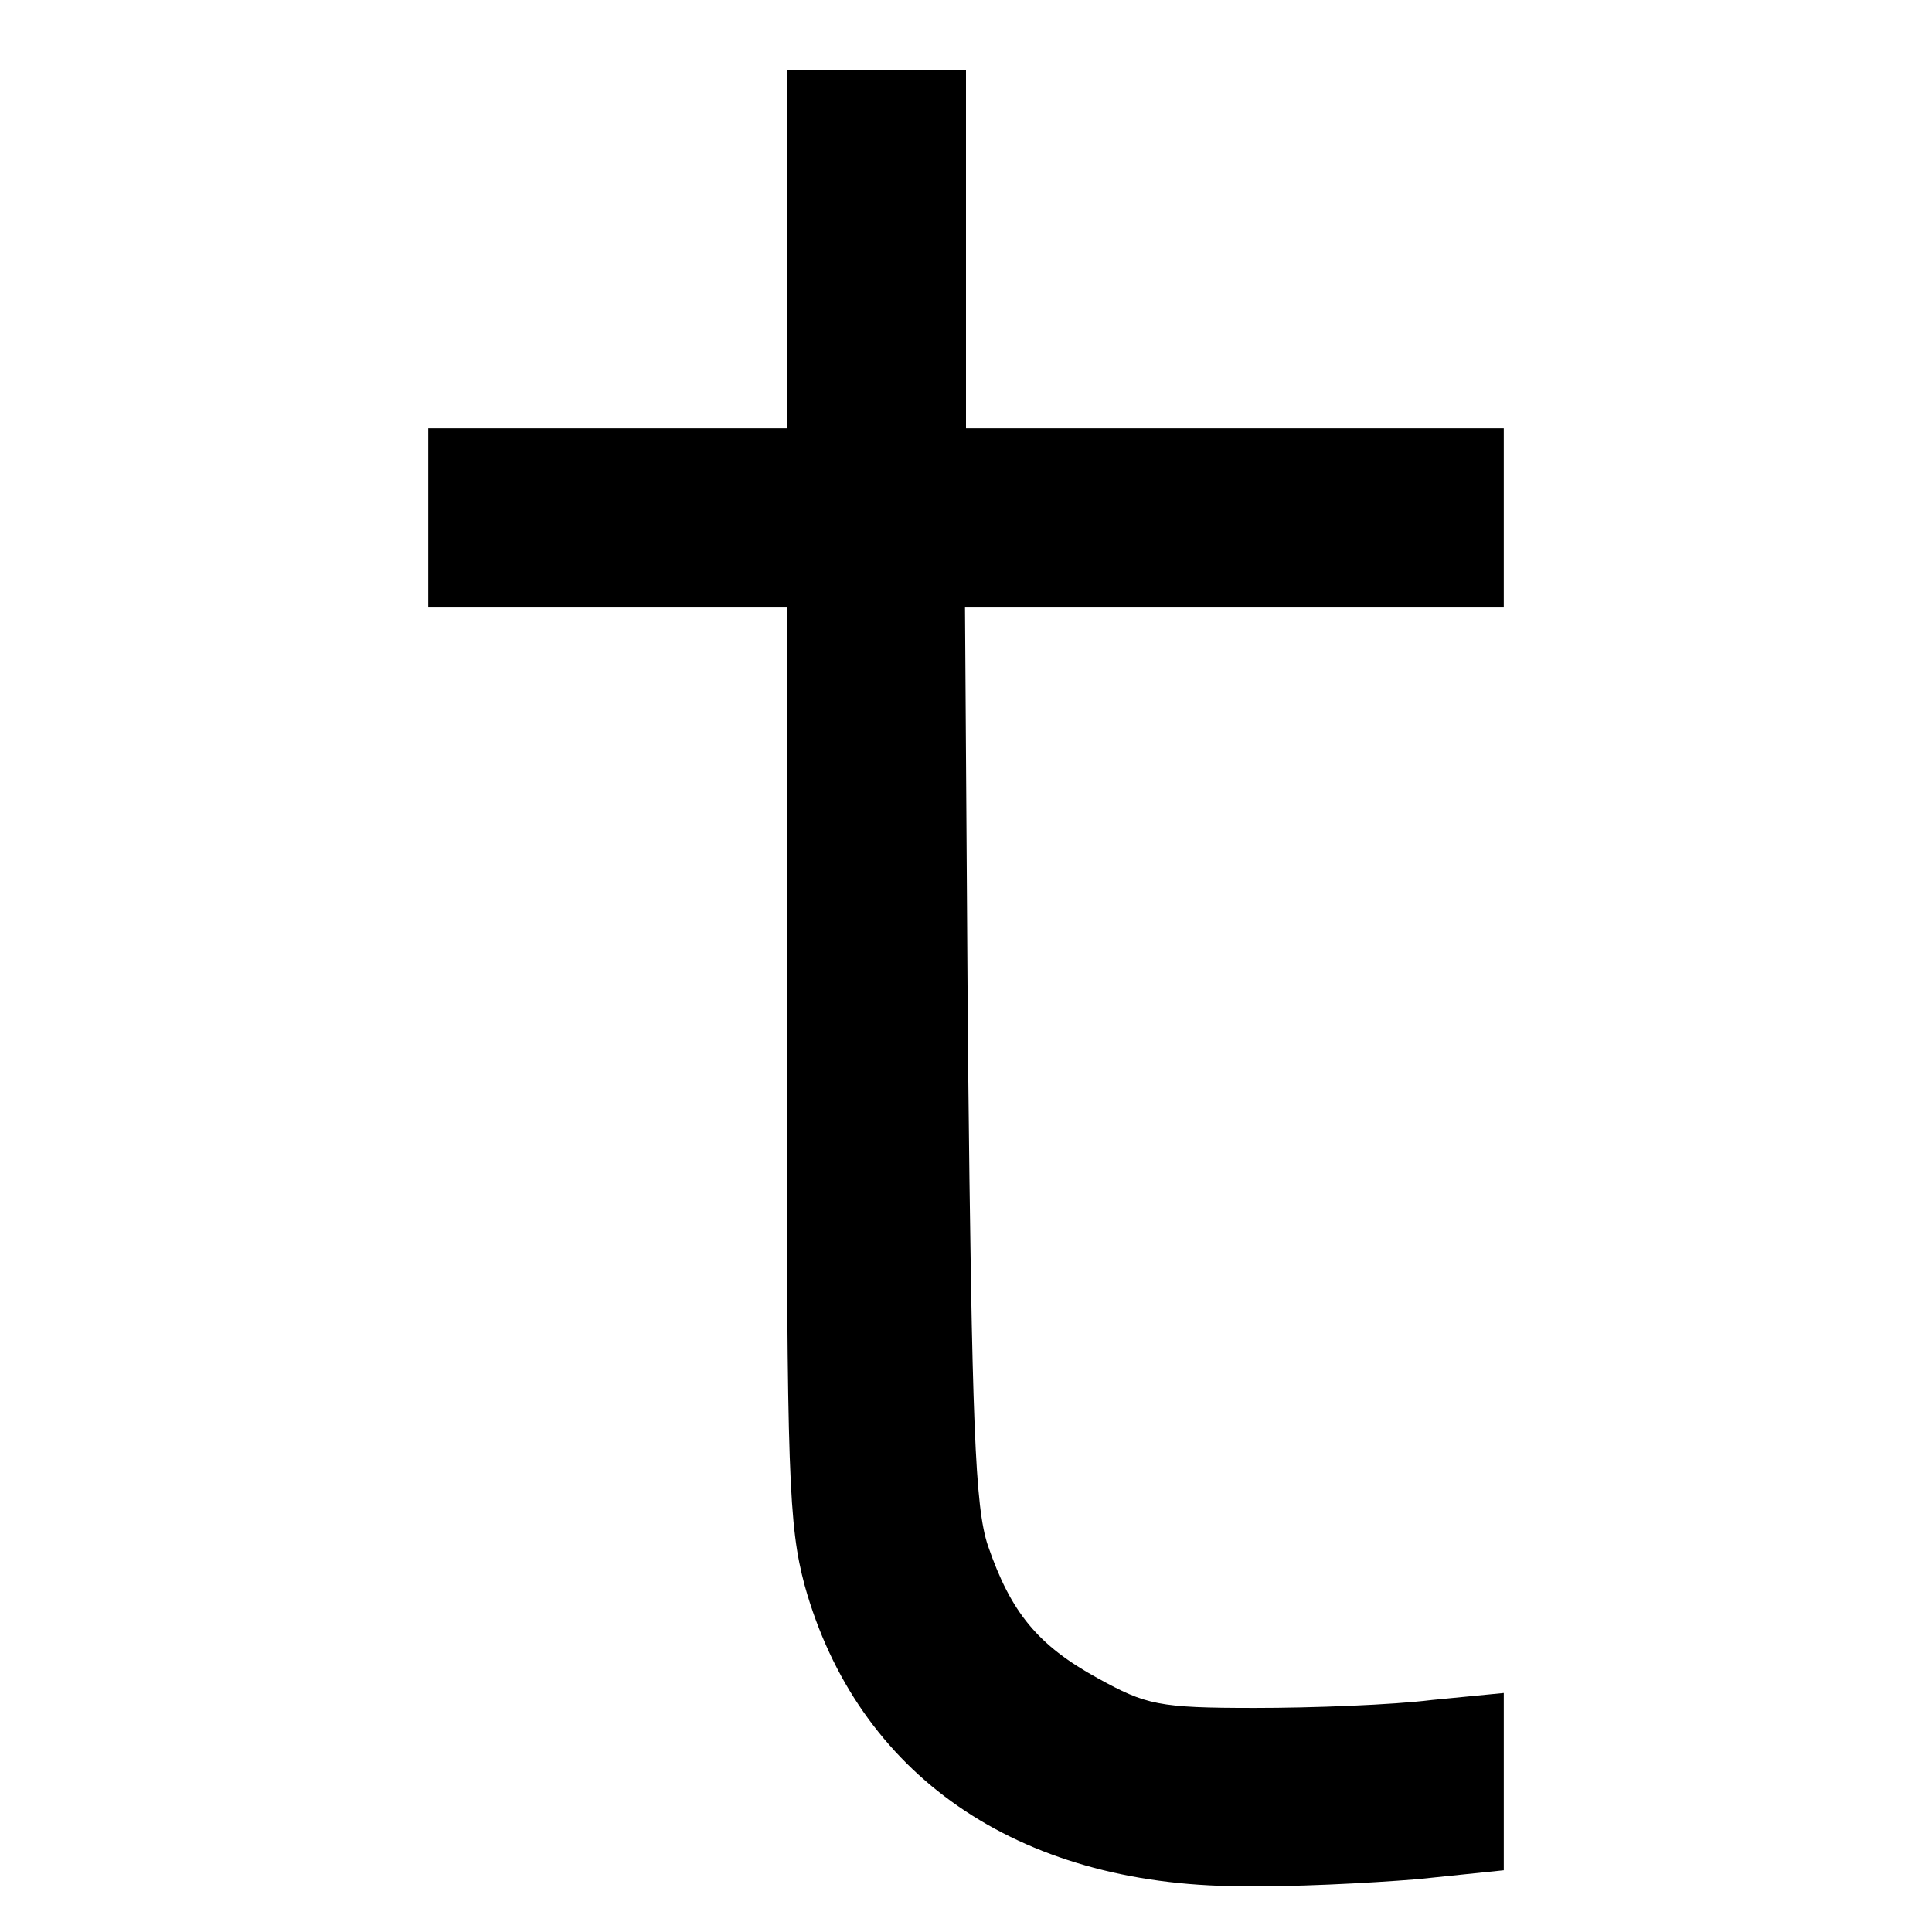 <?xml version="1.0" standalone="no"?>
<!DOCTYPE svg PUBLIC "-//W3C//DTD SVG 20010904//EN"
 "http://www.w3.org/TR/2001/REC-SVG-20010904/DTD/svg10.dtd">
<svg version="1.0" xmlns="http://www.w3.org/2000/svg"
 width="194pt" height="194pt" viewBox="0 0 194 194"
 preserveAspectRatio="xMidYMid meet">
<g transform="translate(0,194) scale(0.1,-0.1)"
fill="#000000" stroke="none">
<path d="M790 1690 l0 -180 -180 0 -180 0 0 -90 0 -90 180 0 180 0 0 -458 c0
-414 2 -464 18 -524 53 -190 213 -301 437 -302 50 -1 129 3 178 7 l87 9 0 89
0 89 -72 -7 c-40 -5 -120 -8 -178 -8 -97 0 -109 3 -158 30 -60 33 -87 66 -110
133 -13 39 -16 121 -20 495 l-3 447 270 0 271 0 0 90 0 90 -270 0 -270 0 0
180 0 180 -90 0 -90 0 0 -180z"/>
</g>
</svg>
